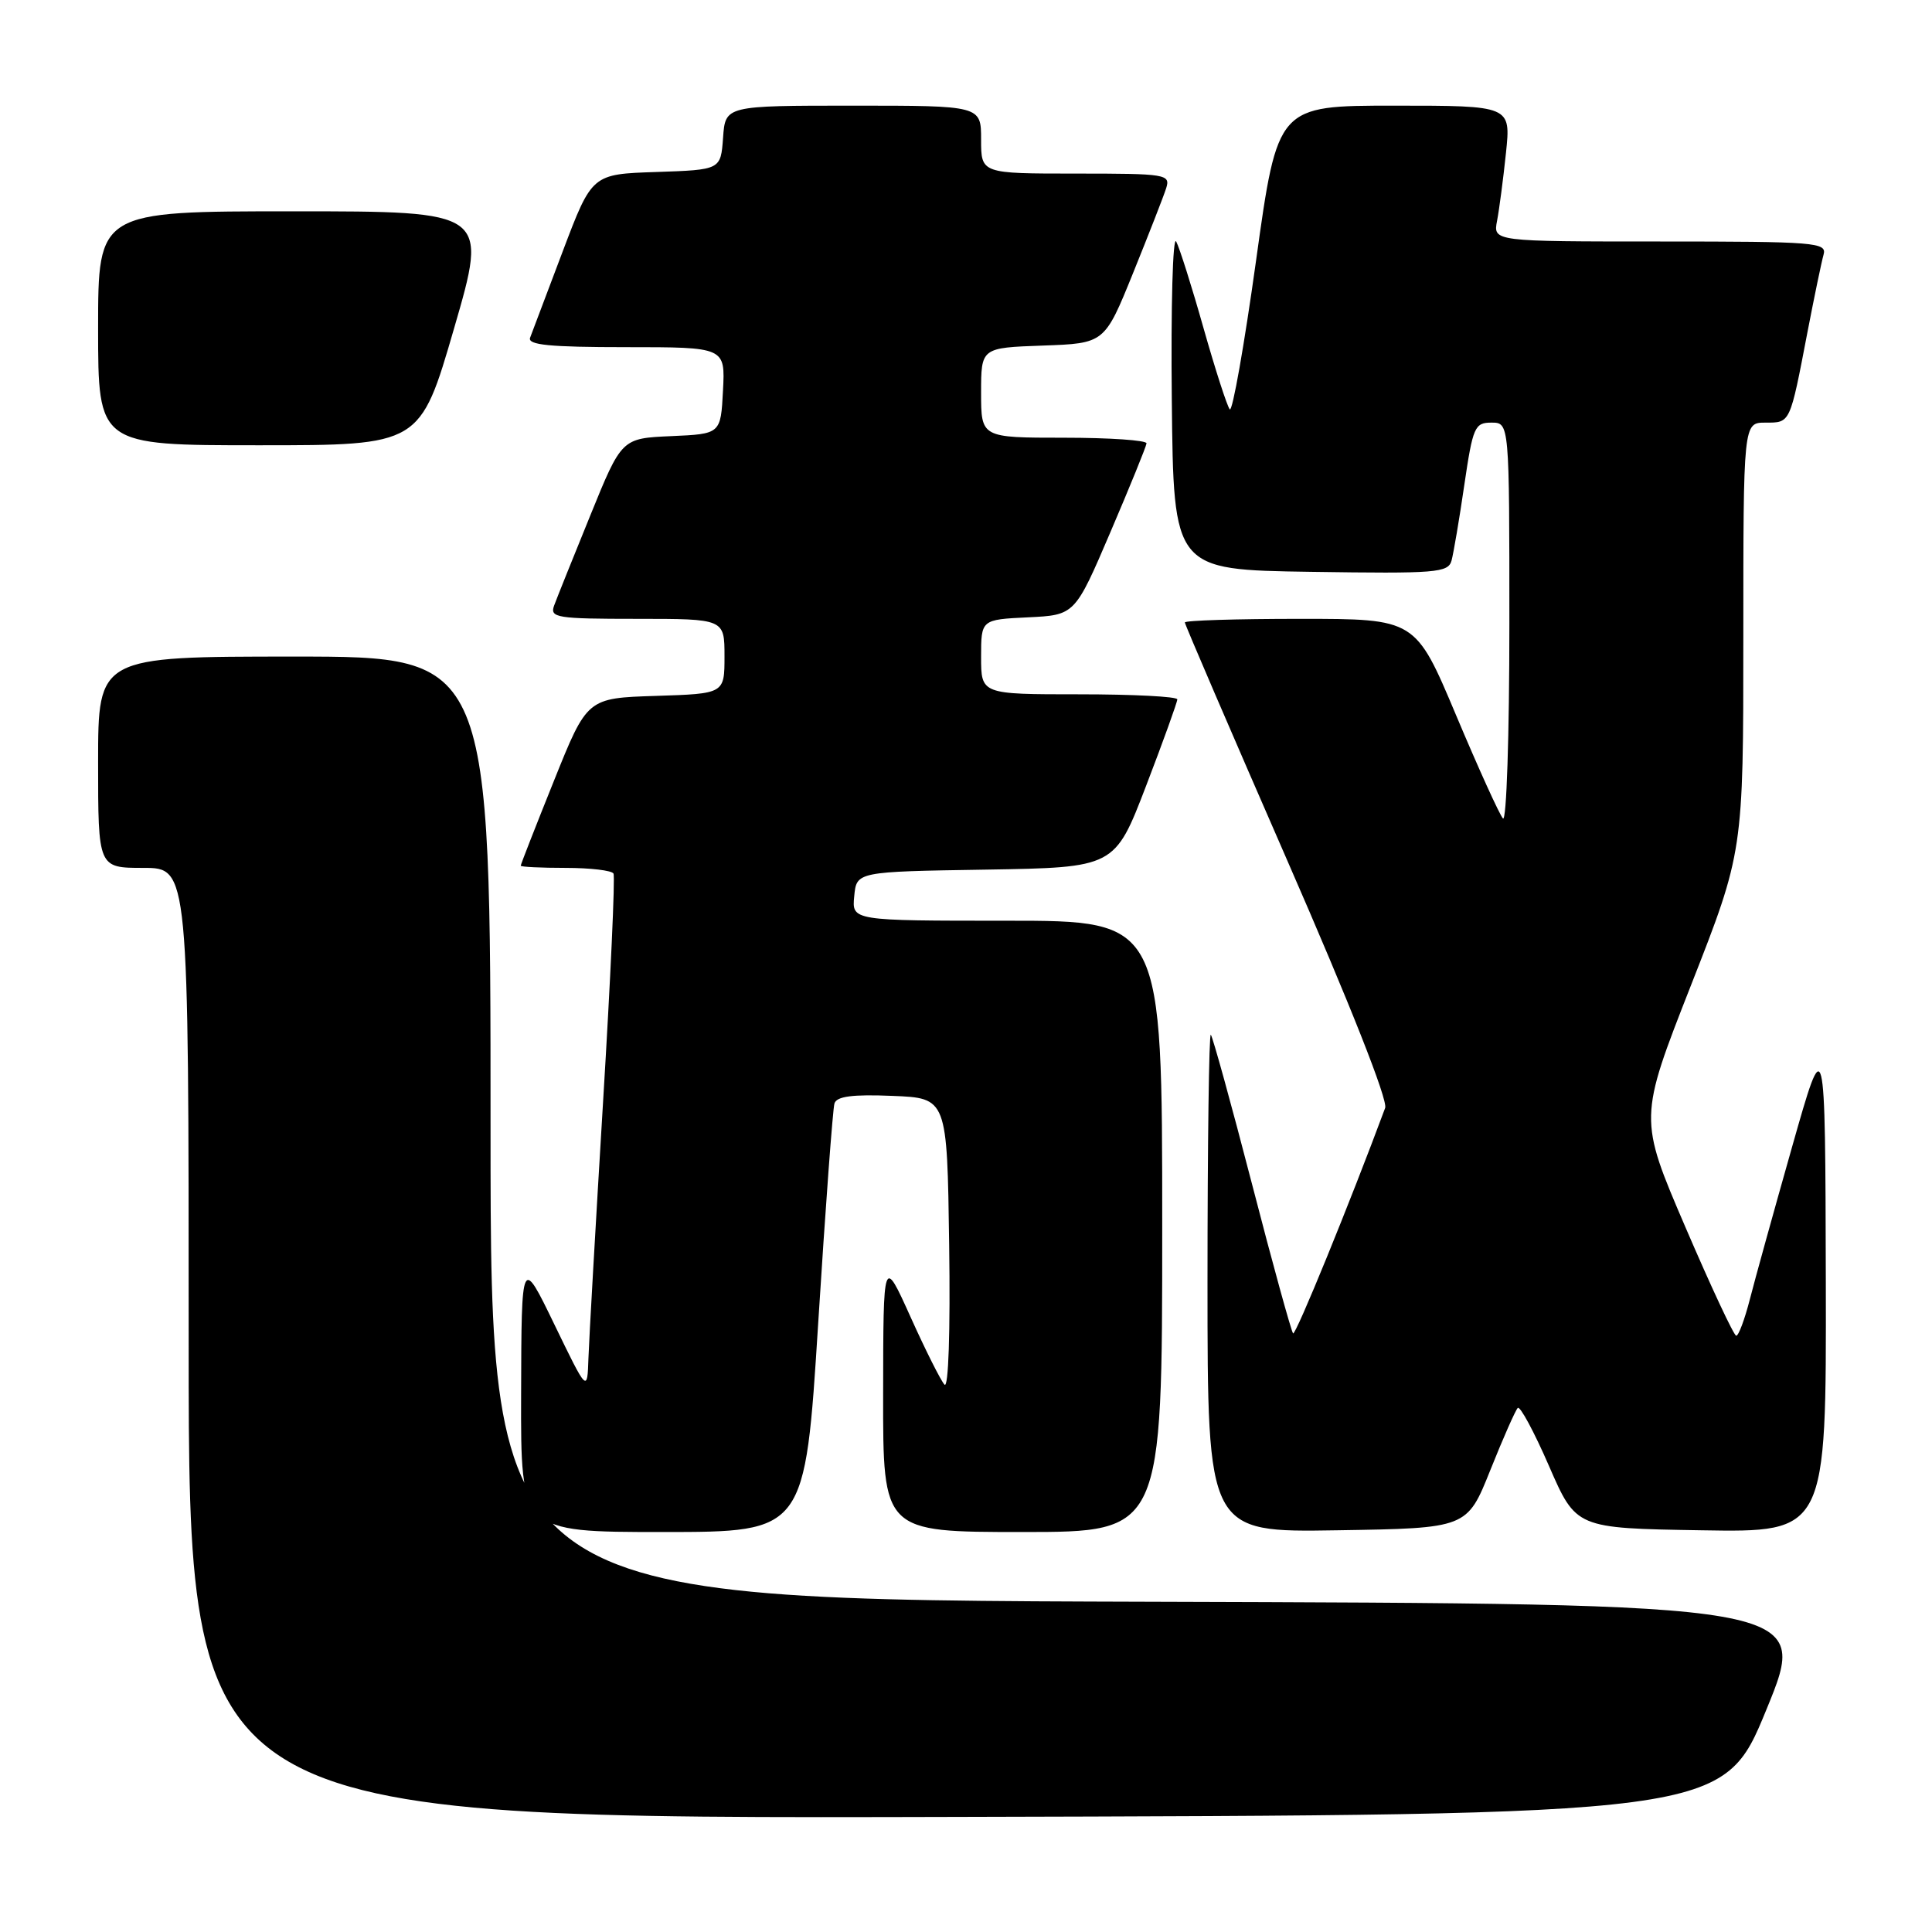<?xml version="1.0" encoding="UTF-8" standalone="no"?>
<!DOCTYPE svg PUBLIC "-//W3C//DTD SVG 1.1//EN" "http://www.w3.org/Graphics/SVG/1.1/DTD/svg11.dtd" >
<svg xmlns="http://www.w3.org/2000/svg" xmlns:xlink="http://www.w3.org/1999/xlink" version="1.1" viewBox="0 0 256 256">
 <g >
 <path fill="currentColor"
d=" M 234.07 226.50 C 239.81 212.50 239.81 212.50 152.41 212.24 C 65.00 211.99 65.00 211.99 65.00 149.49 C 65.00 87.00 65.00 87.00 39.00 87.00 C 13.00 87.00 13.00 87.00 13.00 101.00 C 13.00 115.00 13.00 115.00 19.00 115.00 C 25.00 115.00 25.00 115.00 25.00 178.00 C 25.00 241.01 25.00 241.01 126.66 240.75 C 228.33 240.50 228.33 240.50 234.07 226.50 Z  M 108.42 175.25 C 109.38 159.99 110.35 146.92 110.57 146.21 C 110.86 145.27 112.96 144.99 118.24 145.21 C 125.50 145.50 125.50 145.50 125.77 164.97 C 125.93 176.47 125.68 184.05 125.15 183.47 C 124.66 182.94 122.63 178.90 120.65 174.50 C 117.04 166.50 117.04 166.50 117.02 184.75 C 117.00 203.00 117.00 203.00 135.50 203.00 C 154.00 203.00 154.00 203.00 154.00 162.50 C 154.00 122.00 154.00 122.00 133.44 122.00 C 112.87 122.00 112.87 122.00 113.19 118.75 C 113.50 115.50 113.50 115.50 130.61 115.23 C 147.71 114.95 147.71 114.95 151.86 104.14 C 154.14 98.20 156.00 93.03 156.00 92.67 C 156.00 92.30 150.15 92.00 143.00 92.00 C 130.00 92.00 130.00 92.00 130.00 87.05 C 130.00 82.10 130.00 82.10 136.21 81.80 C 142.43 81.50 142.43 81.50 147.14 70.50 C 149.73 64.45 151.88 59.16 151.92 58.75 C 151.97 58.34 147.05 58.00 141.00 58.00 C 130.00 58.00 130.00 58.00 130.00 52.04 C 130.00 46.08 130.00 46.08 138.18 45.79 C 146.36 45.50 146.36 45.50 150.13 36.20 C 152.20 31.08 154.18 26.02 154.52 24.95 C 155.11 23.09 154.56 23.00 142.57 23.00 C 130.00 23.00 130.00 23.00 130.00 18.50 C 130.00 14.00 130.00 14.00 113.06 14.00 C 96.11 14.00 96.11 14.00 95.81 18.25 C 95.50 22.50 95.50 22.50 86.97 22.79 C 78.44 23.07 78.44 23.07 74.57 33.29 C 72.44 38.90 70.49 44.06 70.24 44.75 C 69.89 45.71 72.84 46.00 82.94 46.00 C 96.10 46.00 96.10 46.00 95.80 51.75 C 95.50 57.50 95.50 57.50 88.94 57.79 C 82.37 58.08 82.37 58.08 78.22 68.29 C 75.93 73.91 73.77 79.29 73.42 80.25 C 72.84 81.85 73.76 82.00 84.39 82.00 C 96.00 82.00 96.00 82.00 96.00 86.96 C 96.00 91.92 96.00 91.92 86.90 92.21 C 77.80 92.50 77.80 92.50 73.40 103.46 C 70.98 109.48 69.00 114.54 69.00 114.71 C 69.00 114.87 71.67 115.00 74.94 115.00 C 78.21 115.00 81.07 115.34 81.29 115.75 C 81.52 116.16 80.90 129.78 79.91 146.00 C 78.93 162.22 78.05 177.53 77.97 180.00 C 77.82 184.50 77.82 184.50 73.46 175.50 C 69.10 166.50 69.10 166.50 69.05 184.75 C 69.00 203.00 69.00 203.00 87.84 203.00 C 106.67 203.00 106.67 203.00 108.42 175.25 Z  M 197.47 194.81 C 199.16 190.58 200.80 186.87 201.11 186.56 C 201.41 186.25 203.28 189.72 205.25 194.25 C 208.84 202.50 208.84 202.50 225.42 202.77 C 242.00 203.05 242.00 203.05 241.93 169.77 C 241.85 136.50 241.85 136.50 237.46 151.97 C 235.05 160.47 232.52 169.59 231.85 172.22 C 231.17 174.85 230.37 177.00 230.06 176.99 C 229.75 176.99 226.72 170.50 223.32 162.59 C 217.14 148.20 217.14 148.20 224.07 130.54 C 231.00 112.87 231.00 112.87 231.00 84.44 C 231.00 56.00 231.00 56.00 233.93 56.00 C 237.25 56.00 237.16 56.21 239.50 44.00 C 240.40 39.33 241.36 34.71 241.63 33.75 C 242.10 32.12 240.60 32.00 219.99 32.00 C 197.84 32.00 197.84 32.00 198.37 29.25 C 198.66 27.74 199.19 23.69 199.55 20.25 C 200.20 14.00 200.20 14.00 184.74 14.00 C 169.29 14.00 169.29 14.00 166.44 34.49 C 164.87 45.77 163.30 54.65 162.95 54.24 C 162.60 53.83 161.04 49.00 159.48 43.50 C 157.93 38.00 156.29 32.83 155.85 32.00 C 155.40 31.18 155.14 40.62 155.27 53.00 C 155.50 75.50 155.50 75.50 173.68 75.77 C 190.36 76.02 191.89 75.90 192.34 74.27 C 192.60 73.30 193.37 68.79 194.03 64.25 C 195.16 56.57 195.41 56.00 197.62 56.00 C 200.00 56.00 200.00 56.00 200.00 82.70 C 200.00 97.43 199.62 108.97 199.15 108.45 C 198.68 107.93 195.88 101.76 192.93 94.75 C 187.56 82.00 187.56 82.00 172.28 82.00 C 163.88 82.00 157.00 82.21 157.00 82.48 C 157.00 82.74 163.11 96.94 170.58 114.04 C 178.91 133.10 183.92 145.78 183.54 146.81 C 178.90 159.31 171.68 177.01 171.34 176.68 C 171.11 176.44 168.65 167.54 165.90 156.90 C 163.14 146.25 160.68 137.35 160.44 137.11 C 160.20 136.86 160.00 151.60 160.00 169.86 C 160.00 203.05 160.00 203.05 177.19 202.77 C 194.39 202.50 194.39 202.50 197.47 194.81 Z  M 60.17 43.50 C 64.67 28.00 64.67 28.00 38.84 28.00 C 13.00 28.00 13.00 28.00 13.00 43.50 C 13.00 59.00 13.00 59.00 34.33 59.00 C 55.67 59.00 55.67 59.00 60.17 43.50 Z "/>
</g>
</svg>